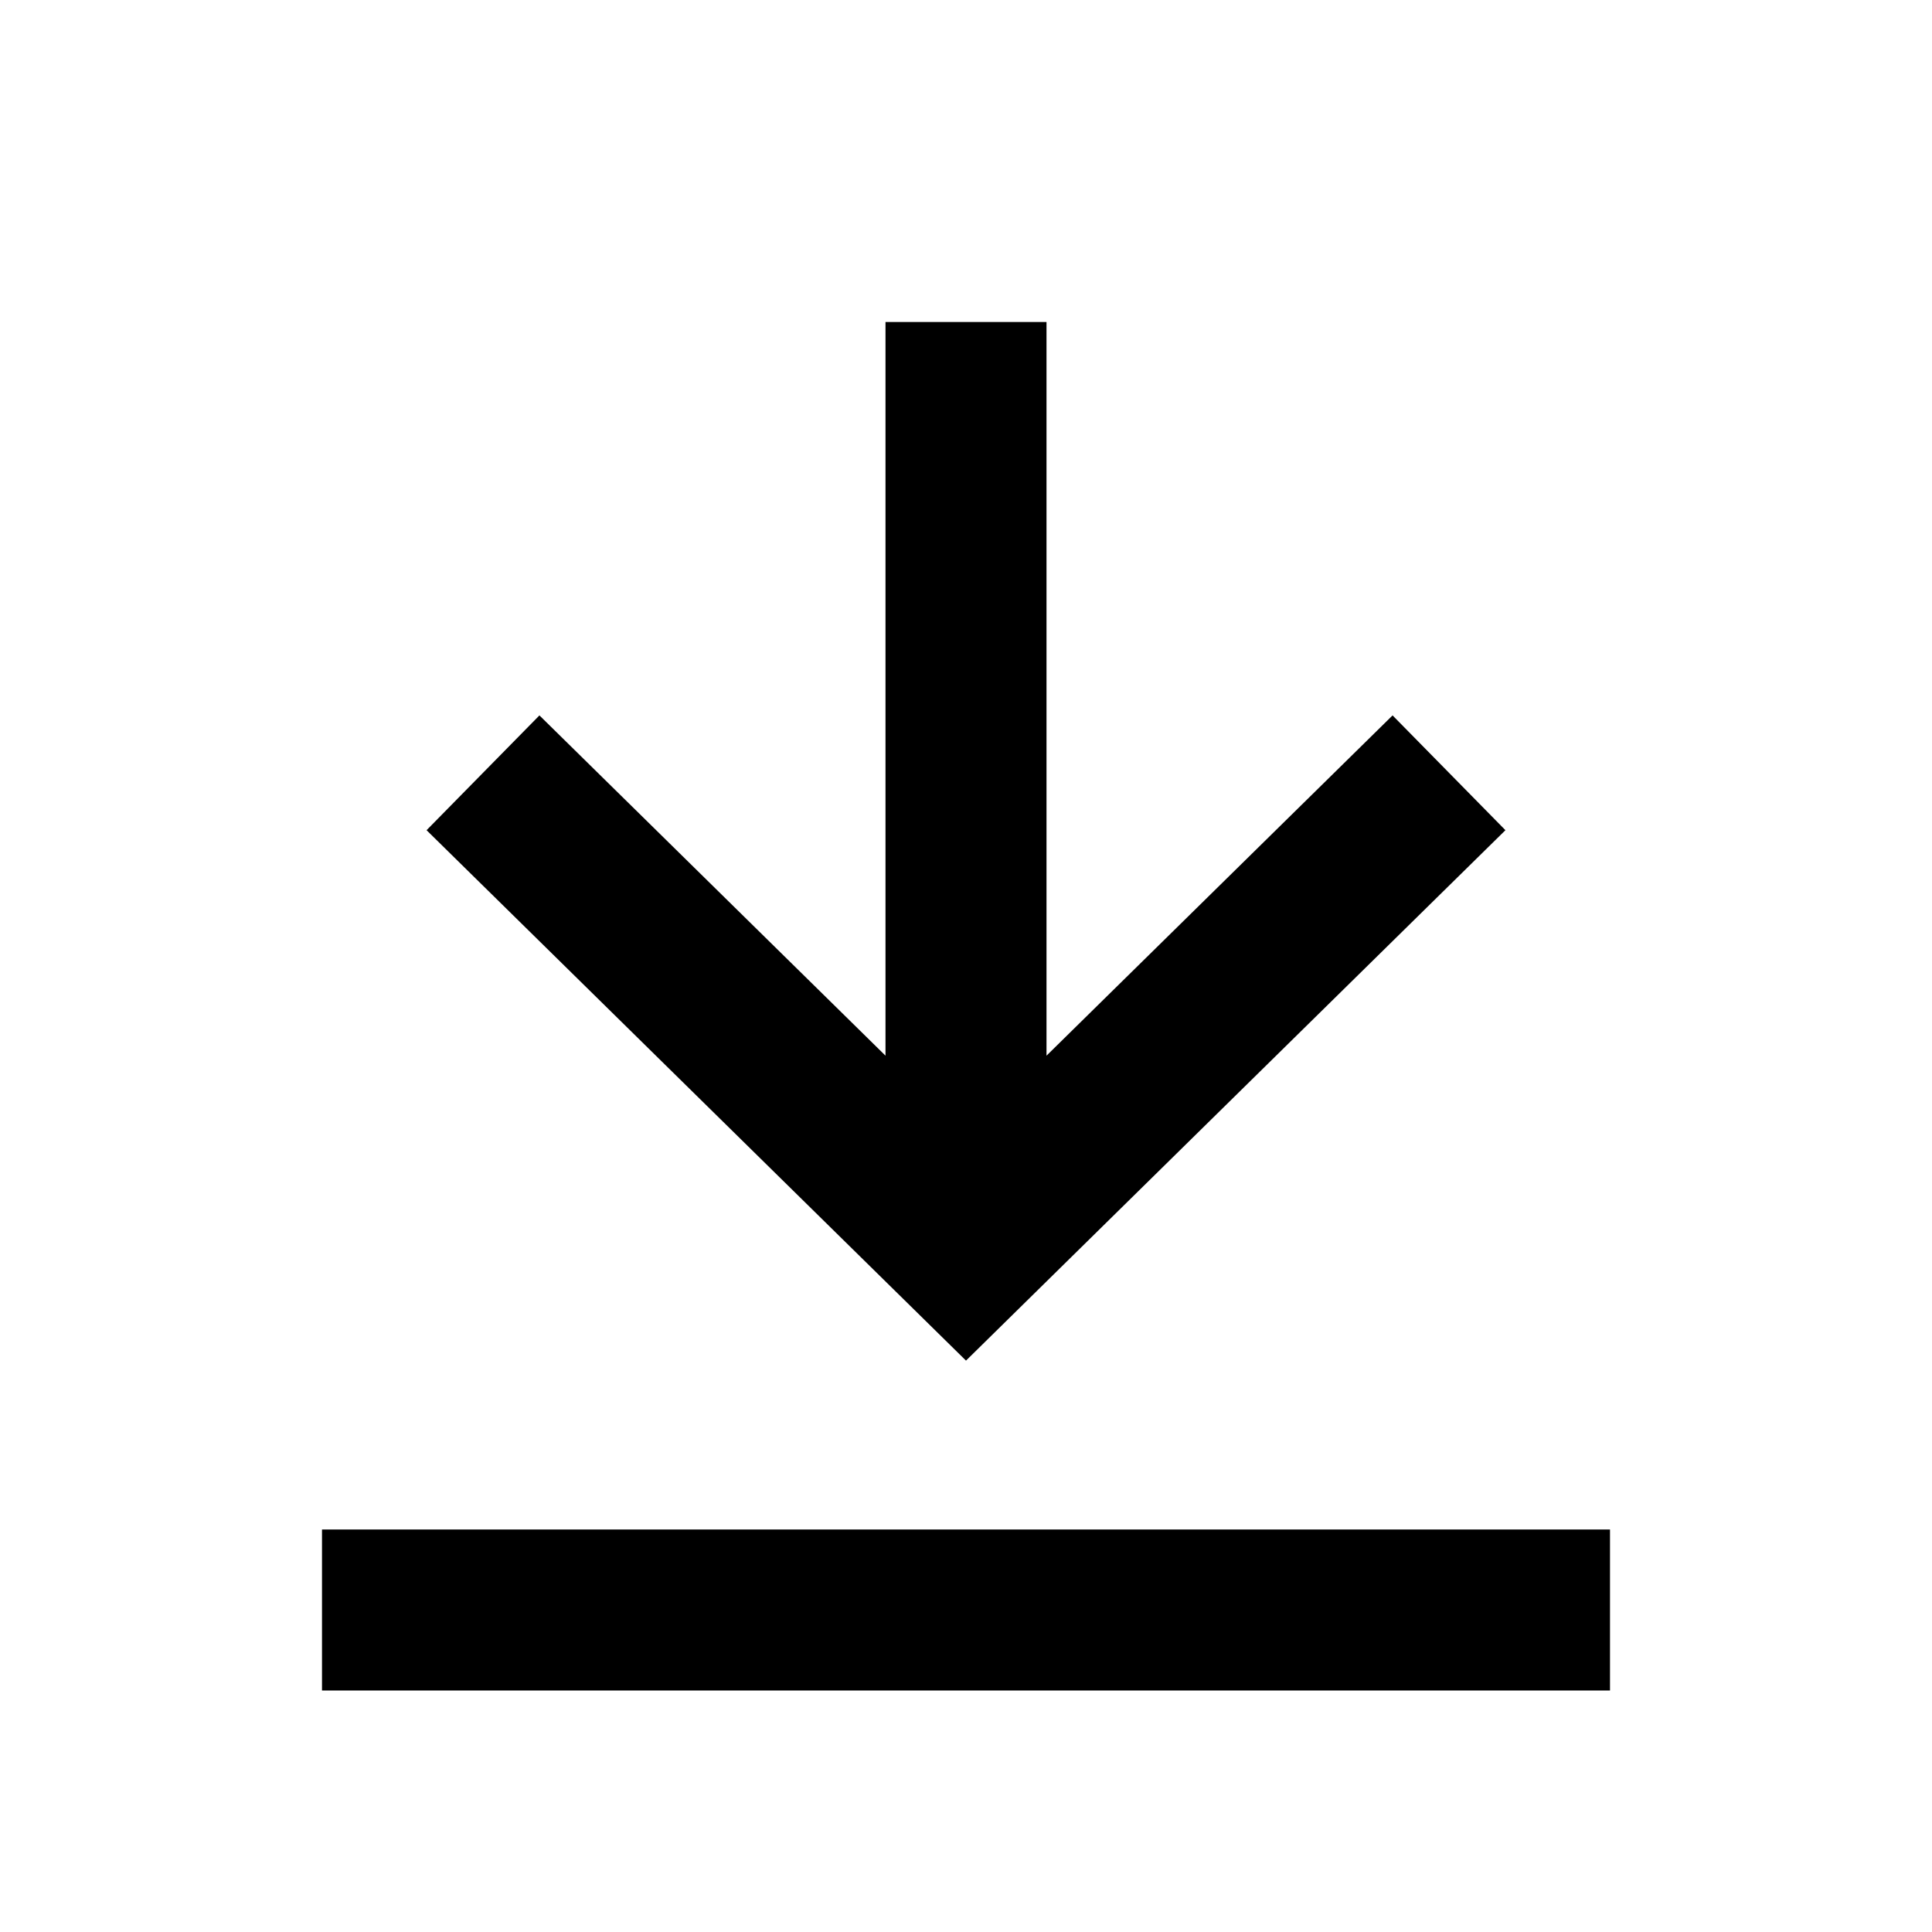 <svg width="24" height="24" viewBox="0 0 24 24" fill="none" xmlns="http://www.w3.org/2000/svg">
<path d="M20 19H4V21H20V19Z" fill="black"/>
<path d="M18.701 10.313L17.299 8.887L13 13.114V4H11V13.114L6.701 8.887L5.299 10.313L12 16.902L18.701 10.313Z" fill="black"/>
</svg>
